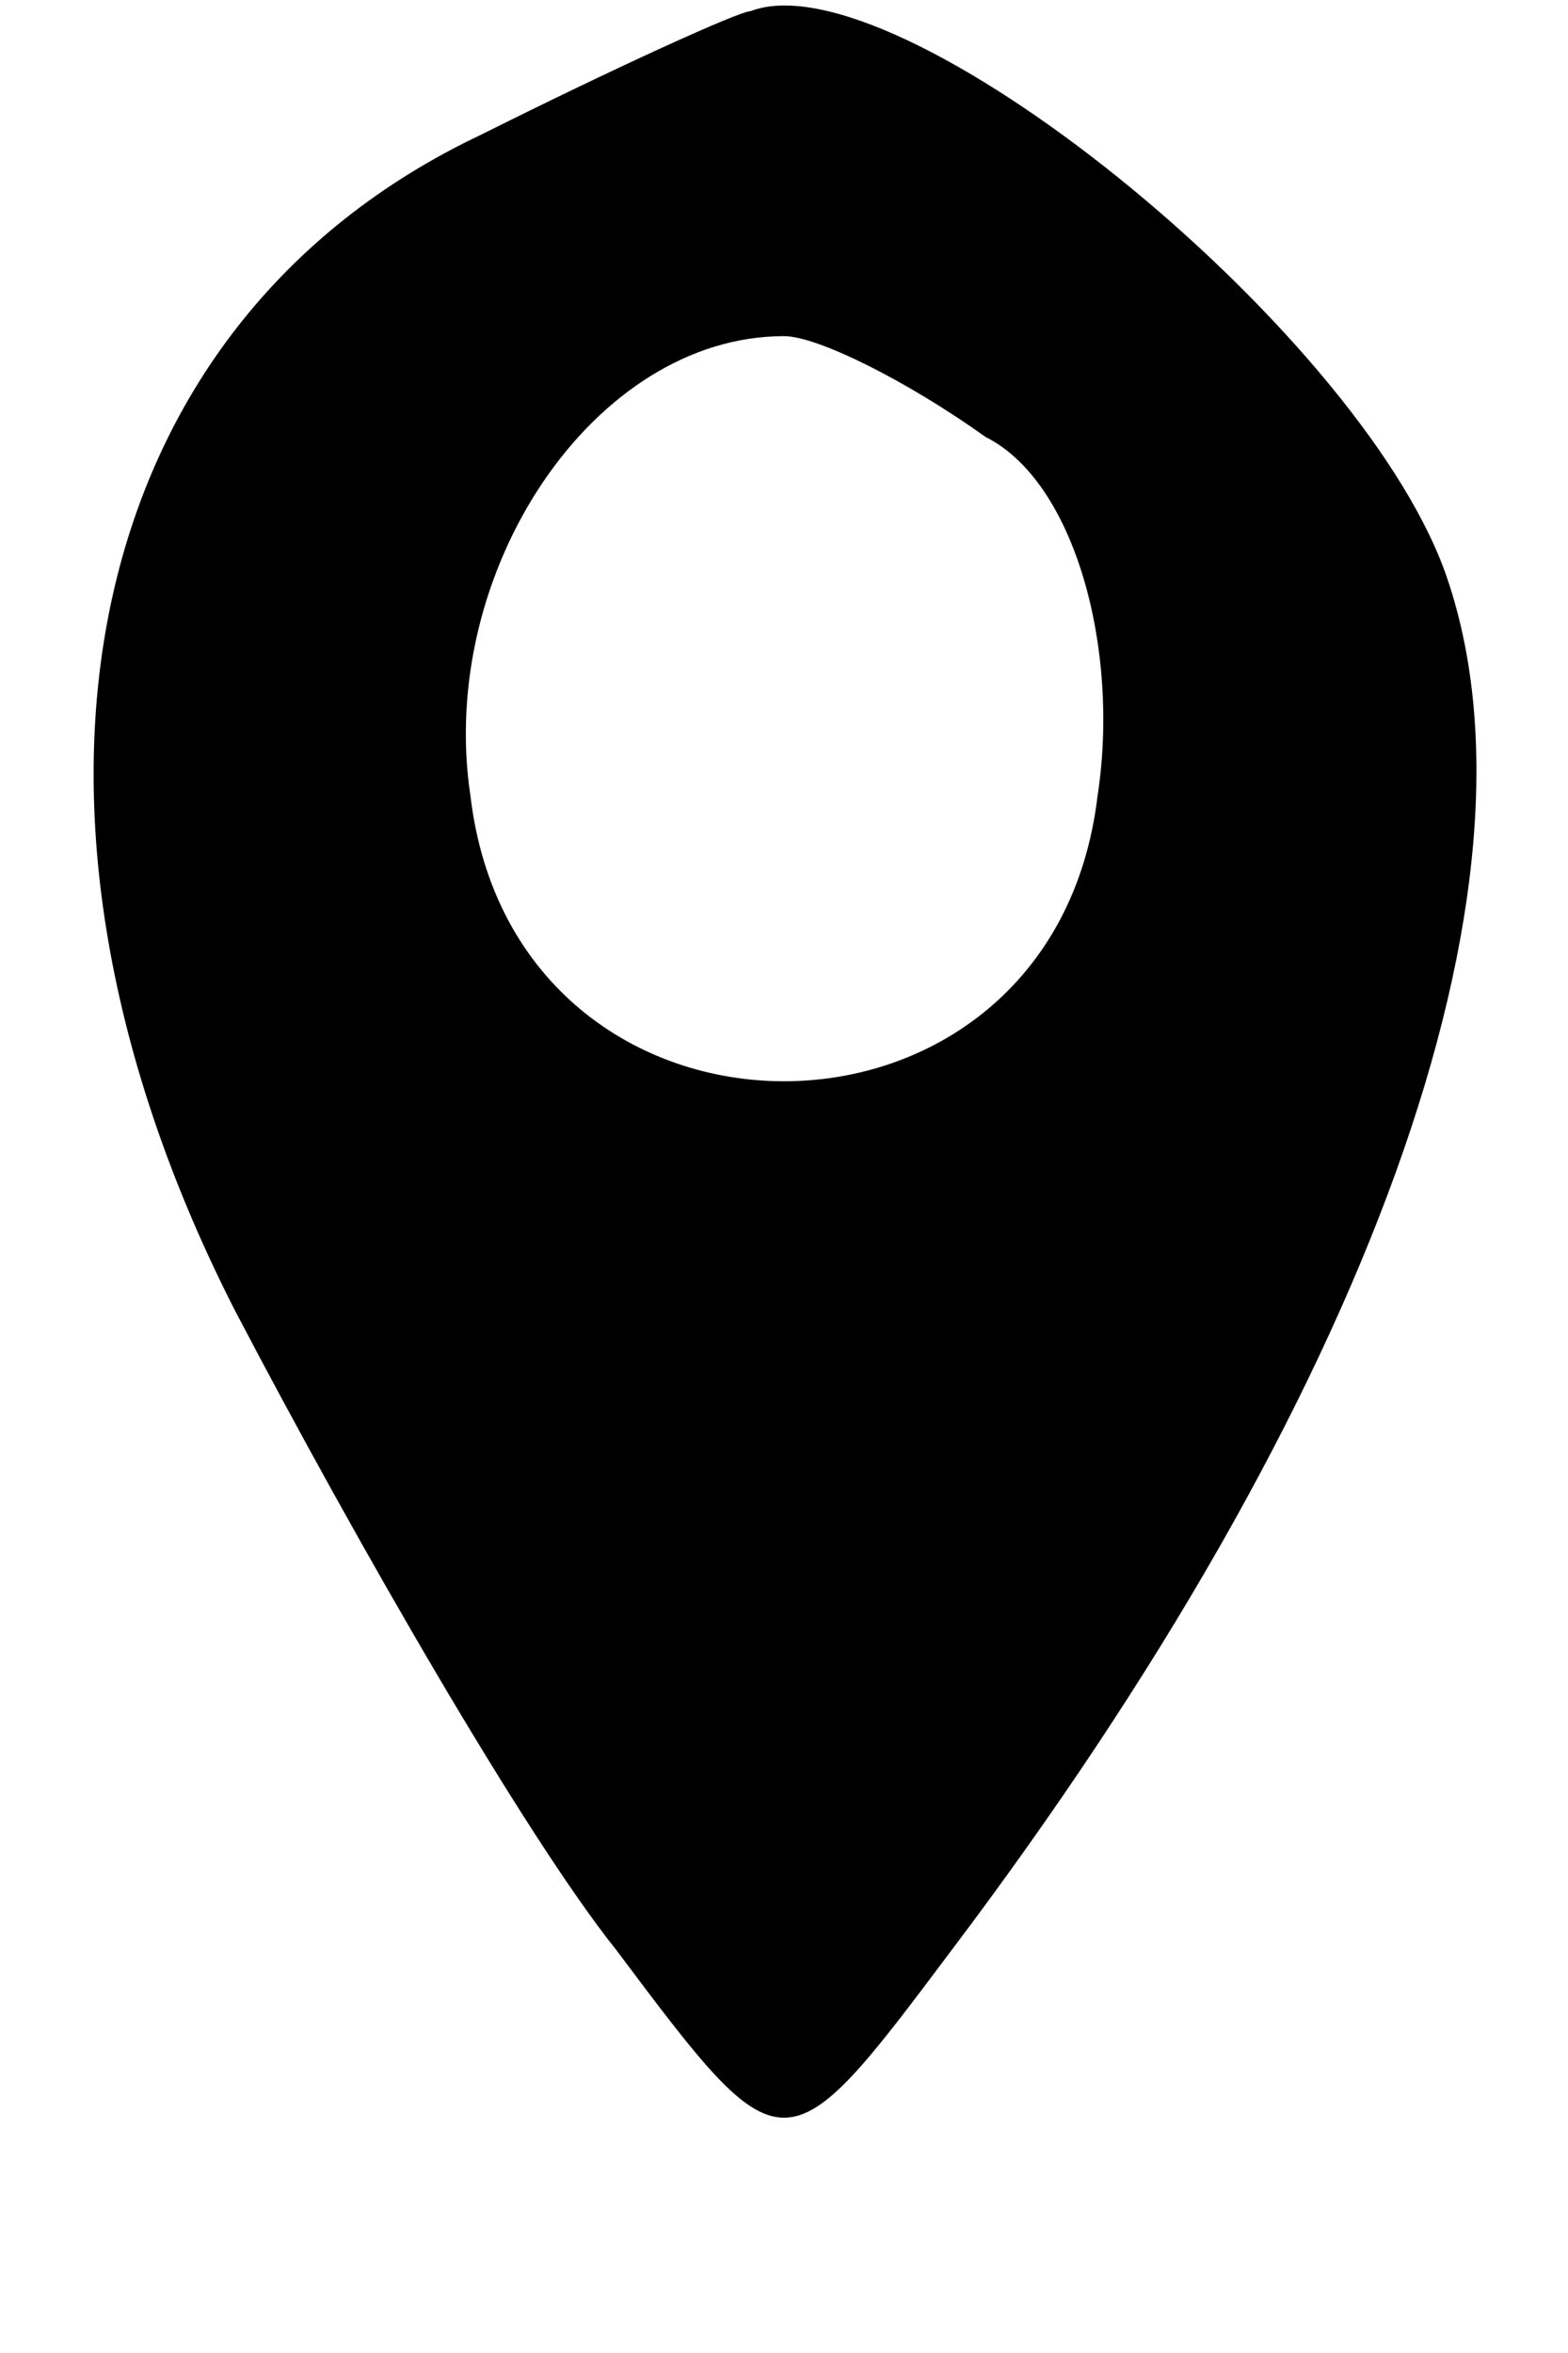 <?xml version="1.0" standalone="no"?>
<!DOCTYPE svg PUBLIC "-//W3C//DTD SVG 20010904//EN"
 "http://www.w3.org/TR/2001/REC-SVG-20010904/DTD/svg10.dtd">
<svg version="1.0" xmlns="http://www.w3.org/2000/svg"
 width="14pt" height="21pt" viewBox="0 0 14 21"
 preserveAspectRatio="xMidYMid meet">

<g transform="translate(0,21) scale(0.1,-0.1)"
fill="#000000" stroke="none">
<path d="M43 198 c-36 -17 -45 -60 -22 -105 11 -21 26 -47 34 -57 15 -20 15
-20 30 0 37 49 54 95 44 123 -8 22 -49 55 -62 50 -1 0 -12 -5 -24 -11z m45
-27 c8 -4 12 -19 10 -32 -4 -34 -52 -34 -56 0 -3 20 11 41 28 41 3 0 11 -4 18
-9z"/>
</g>
</svg>
